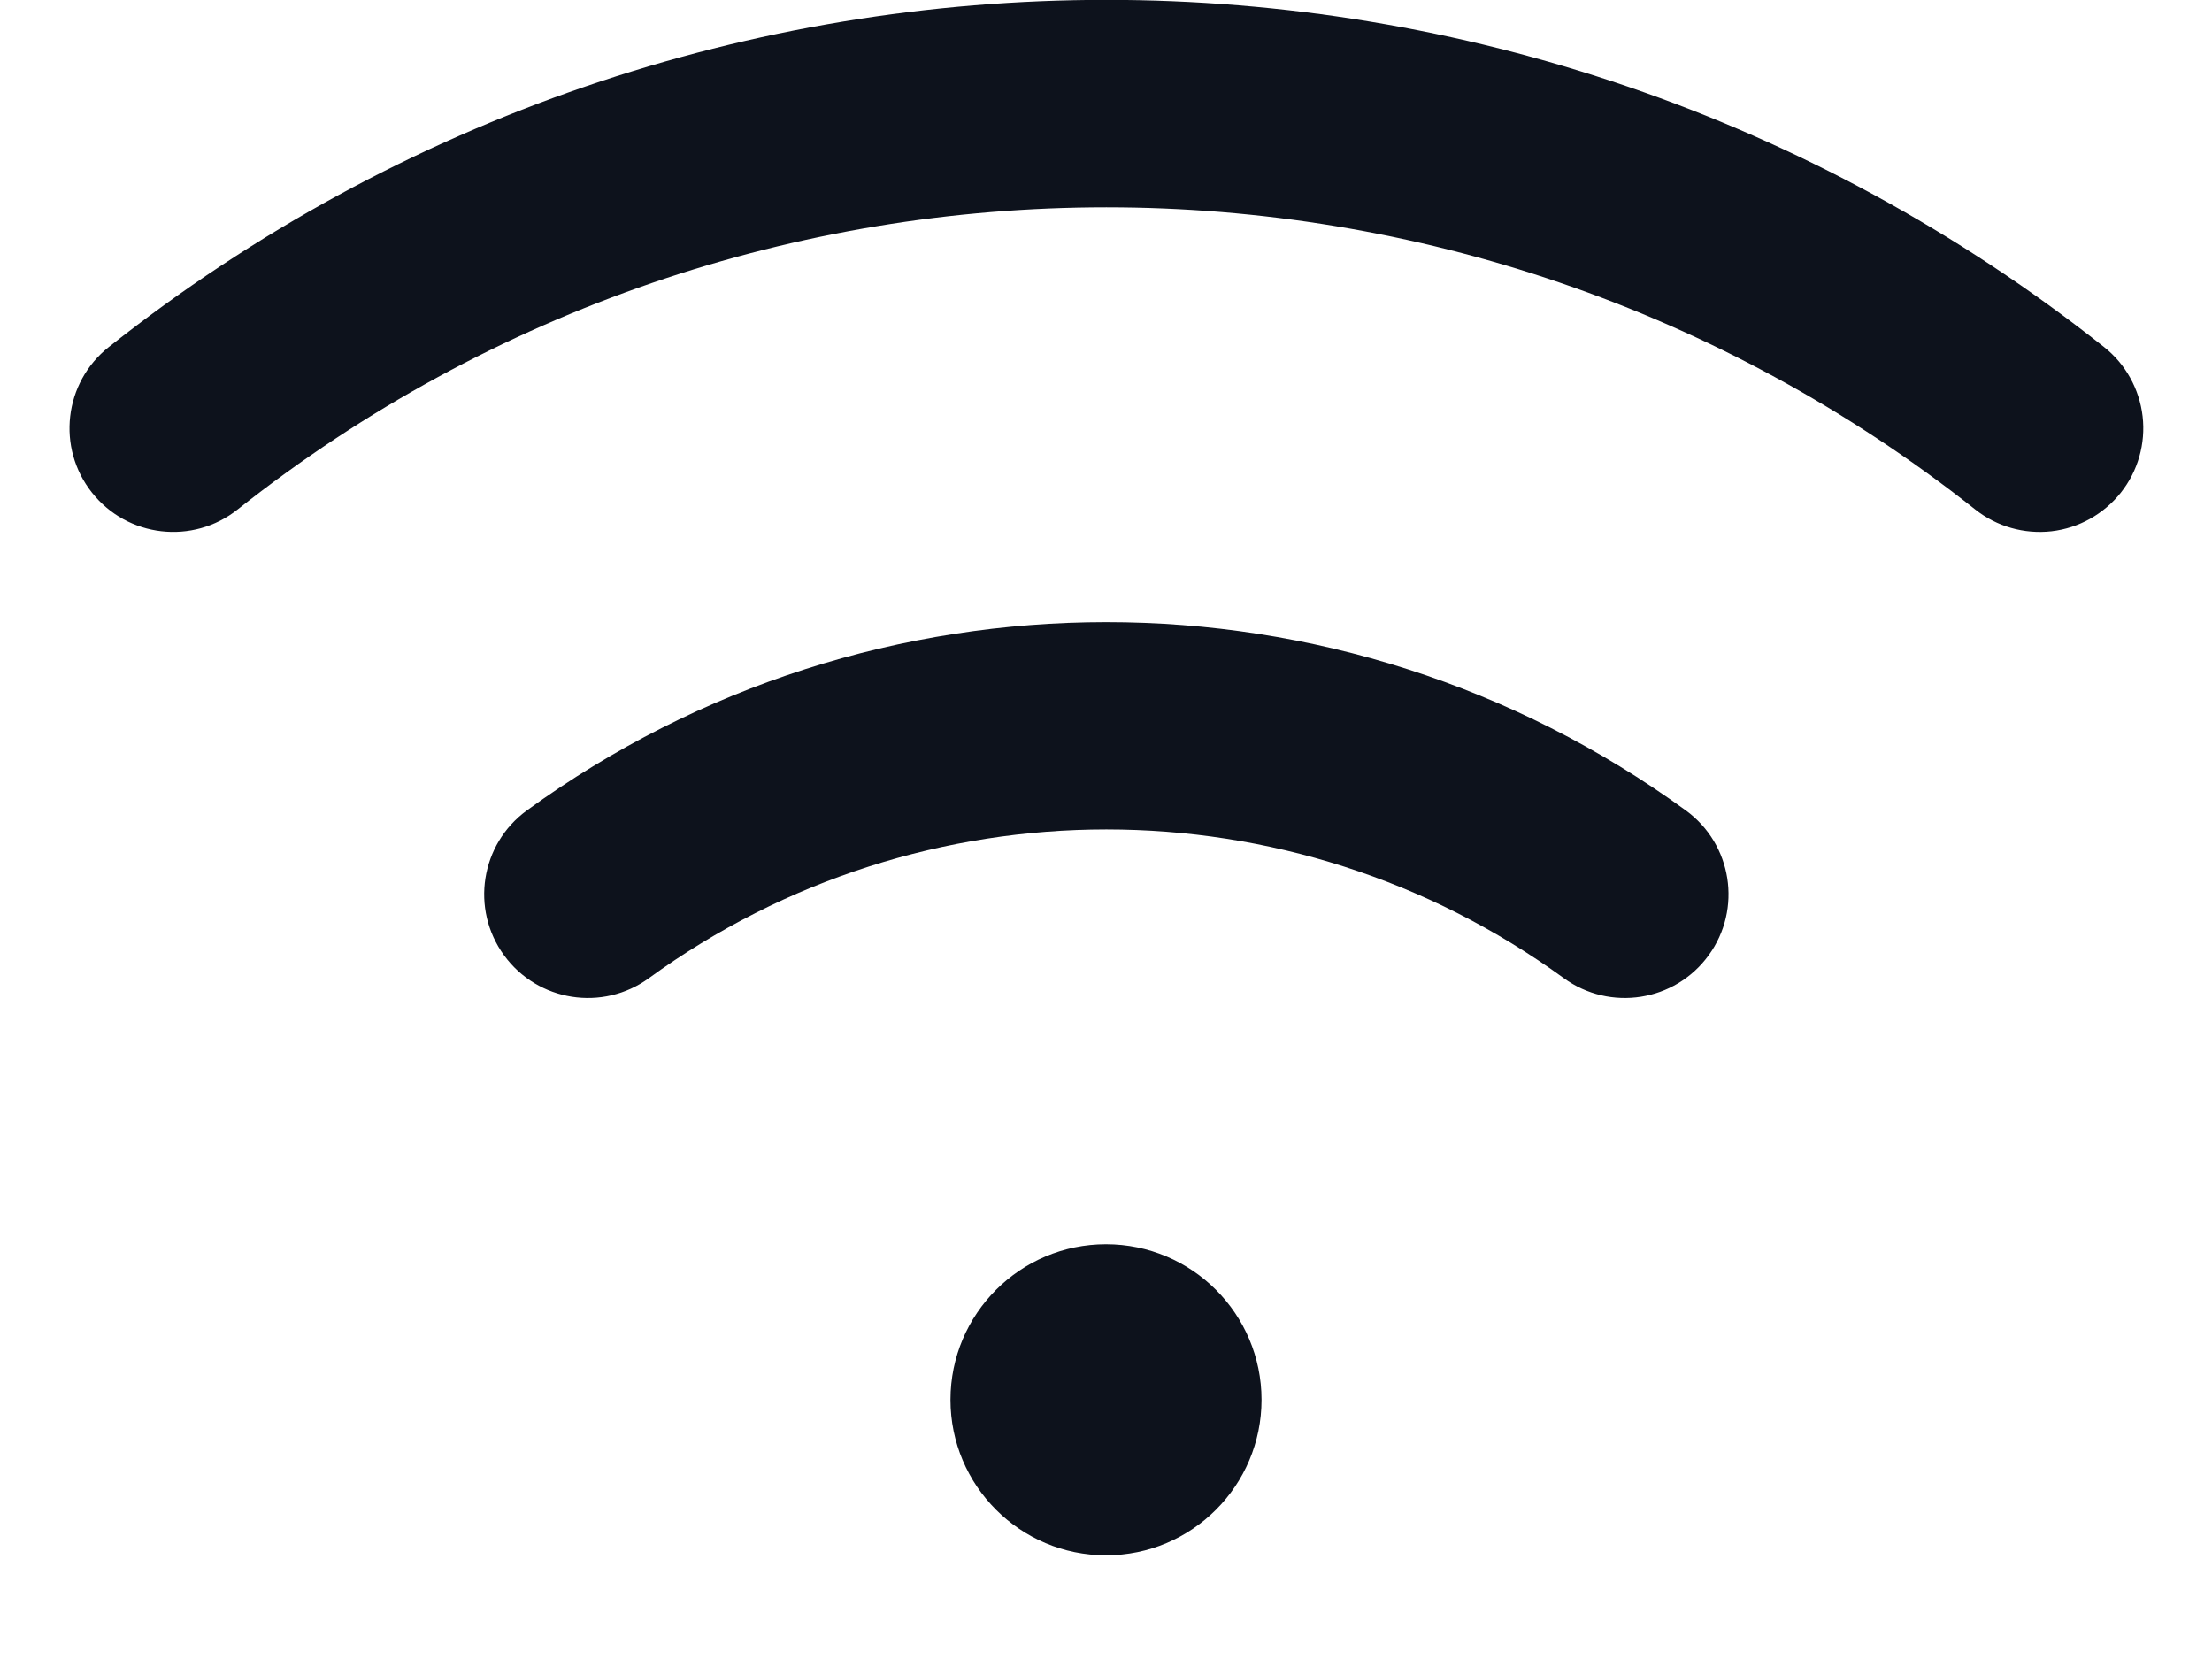 <svg width="16" height="12" viewBox="0 0 16 12" fill="none" xmlns="http://www.w3.org/2000/svg">
<path fill-rule="evenodd" clip-rule="evenodd" d="M9.125 10.125C9.125 10.746 8.621 11.25 8 11.25C7.379 11.25 6.875 10.746 6.875 10.125C6.875 9.504 7.379 9 8 9C8.621 9 9.125 9.504 9.125 10.125ZM15.219 2.51C10.991 -0.838 5.015 -0.838 0.787 2.51C0.462 2.767 0.408 3.239 0.665 3.563C0.922 3.888 1.394 3.943 1.719 3.685C5.401 0.771 10.604 0.771 14.287 3.685C14.443 3.809 14.641 3.865 14.839 3.843C15.037 3.82 15.217 3.719 15.341 3.563C15.464 3.408 15.521 3.209 15.498 3.011C15.475 2.814 15.375 2.633 15.219 2.51ZM12.194 5.862C9.695 4.046 6.31 4.046 3.811 5.862C3.476 6.106 3.402 6.575 3.646 6.91C3.89 7.245 4.359 7.319 4.694 7.075C6.667 5.641 9.339 5.641 11.311 7.075C11.646 7.319 12.116 7.245 12.359 6.91C12.603 6.575 12.529 6.106 12.194 5.862Z" fill="#0D121C"/>
</svg>
